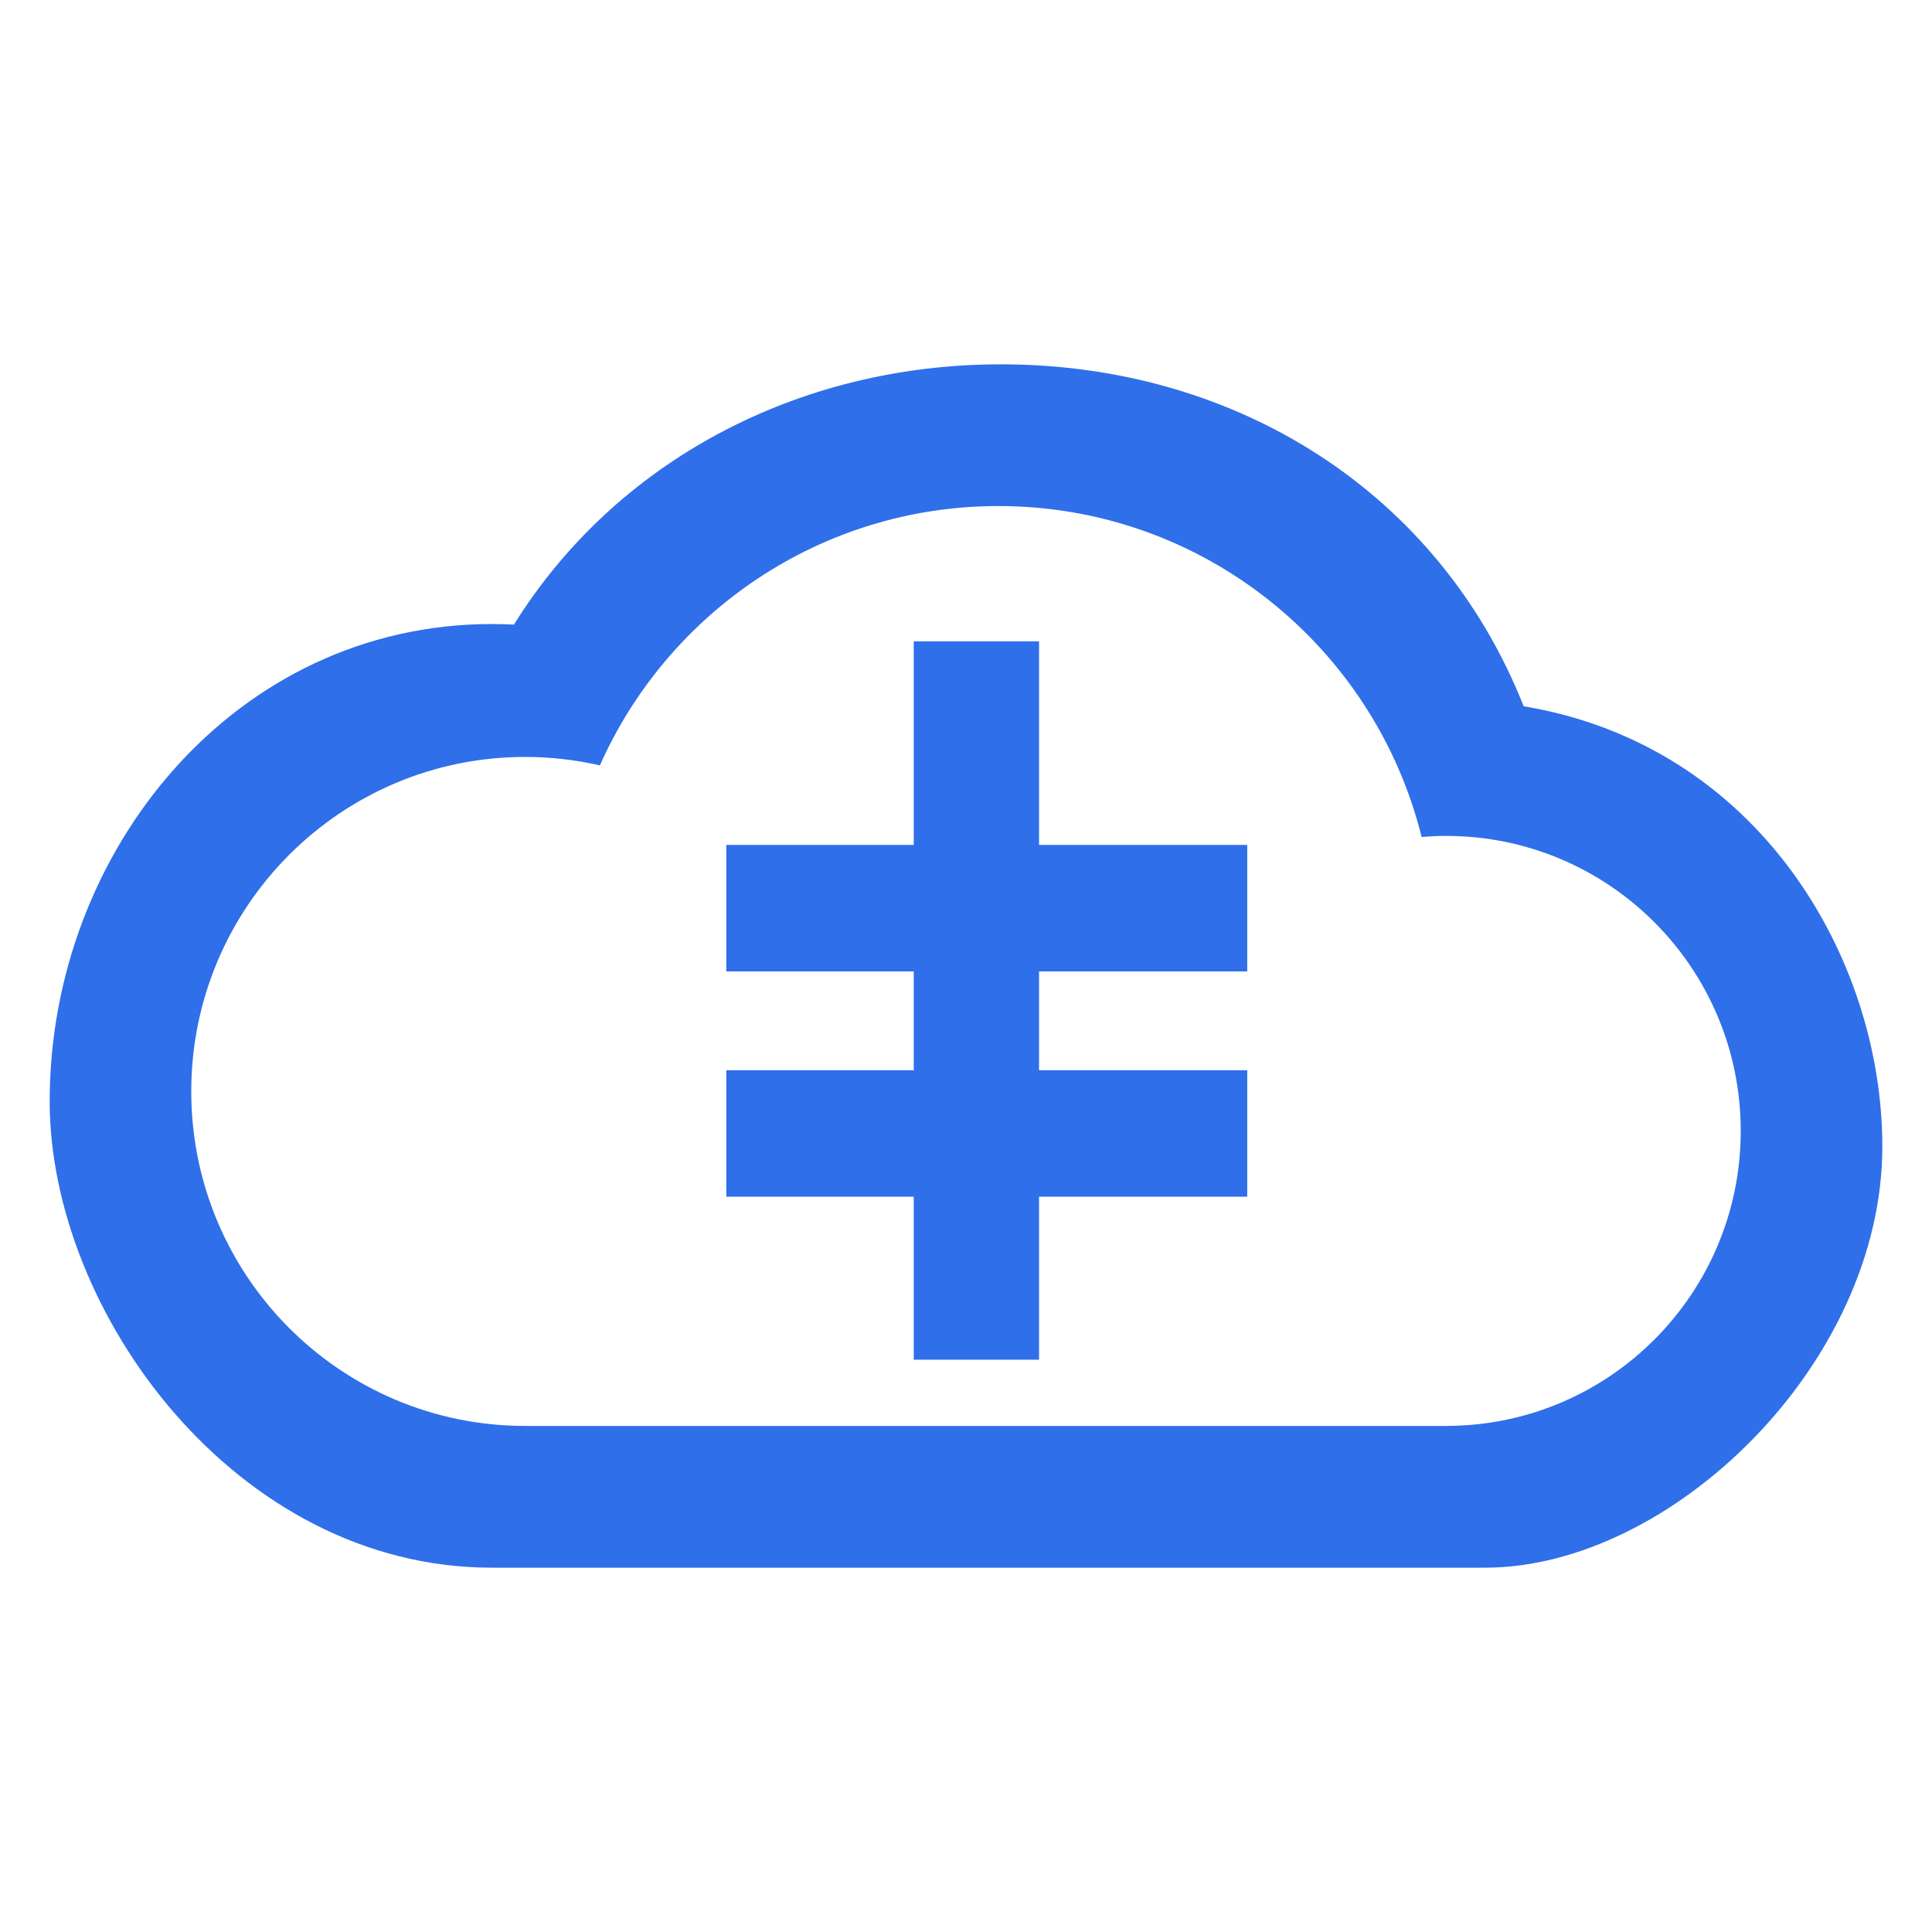 <?xml version="1.0" encoding="utf-8"?>
<!-- Generator: Adobe Illustrator 15.0.0, SVG Export Plug-In . SVG Version: 6.00 Build 0)  -->
<!DOCTYPE svg PUBLIC "-//W3C//DTD SVG 1.1//EN" "http://www.w3.org/Graphics/SVG/1.1/DTD/svg11.dtd">
<svg version="1.1" id="Layer_1" xmlns="http://www.w3.org/2000/svg" xmlns:xlink="http://www.w3.org/1999/xlink" x="0px" y="0px"
	 width="175px" height="175px" viewBox="0 0 175 175" enable-background="new 0 0 175 175" xml:space="preserve">
<title>intercoin-logo2</title>
<g id="Page-1">
	<path id="intercoin-logo2" fill="#2F6FE9" d="M131.202,129.157v0.005H47.58c-16.71,0-30.256-13.566-30.256-30.301
		c0-16.733,13.546-30.299,30.256-30.299c2.324,0,4.583,0.271,6.757,0.768c6.15-13.841,20.001-23.493,36.104-23.493
		c18.517,0,34.055,12.761,38.33,29.979c0.732-0.061,1.473-0.1,2.221-0.1c14.736,0,26.683,11.965,26.683,26.724
		C157.675,117.127,145.842,129.043,131.202,129.157L131.202,129.157z M138.012,63.974C130.38,44.658,112.036,33,90.665,33
		c-18.449,0-34.925,8.818-44.113,23.576c-0.664-0.032-1.332-0.051-2.004-0.051c-23.223,0-40.048,20.5-40.048,43.237
		C4.5,118.787,21.325,142,44.548,142h89.974c16.795,0,35.979-18.445,35.979-38.15C170.5,86.805,159.297,67.512,138.012,63.974
		L138.012,63.974z M94.117,58.095h-11.35v18.438h-16.98v11.456h16.98v8.95h-16.98v11.457h16.98v14.768h11.35v-14.768h18.857V96.939
		H94.117v-8.95h18.857V76.533H94.117V58.095z"/>
</g>
</svg>

